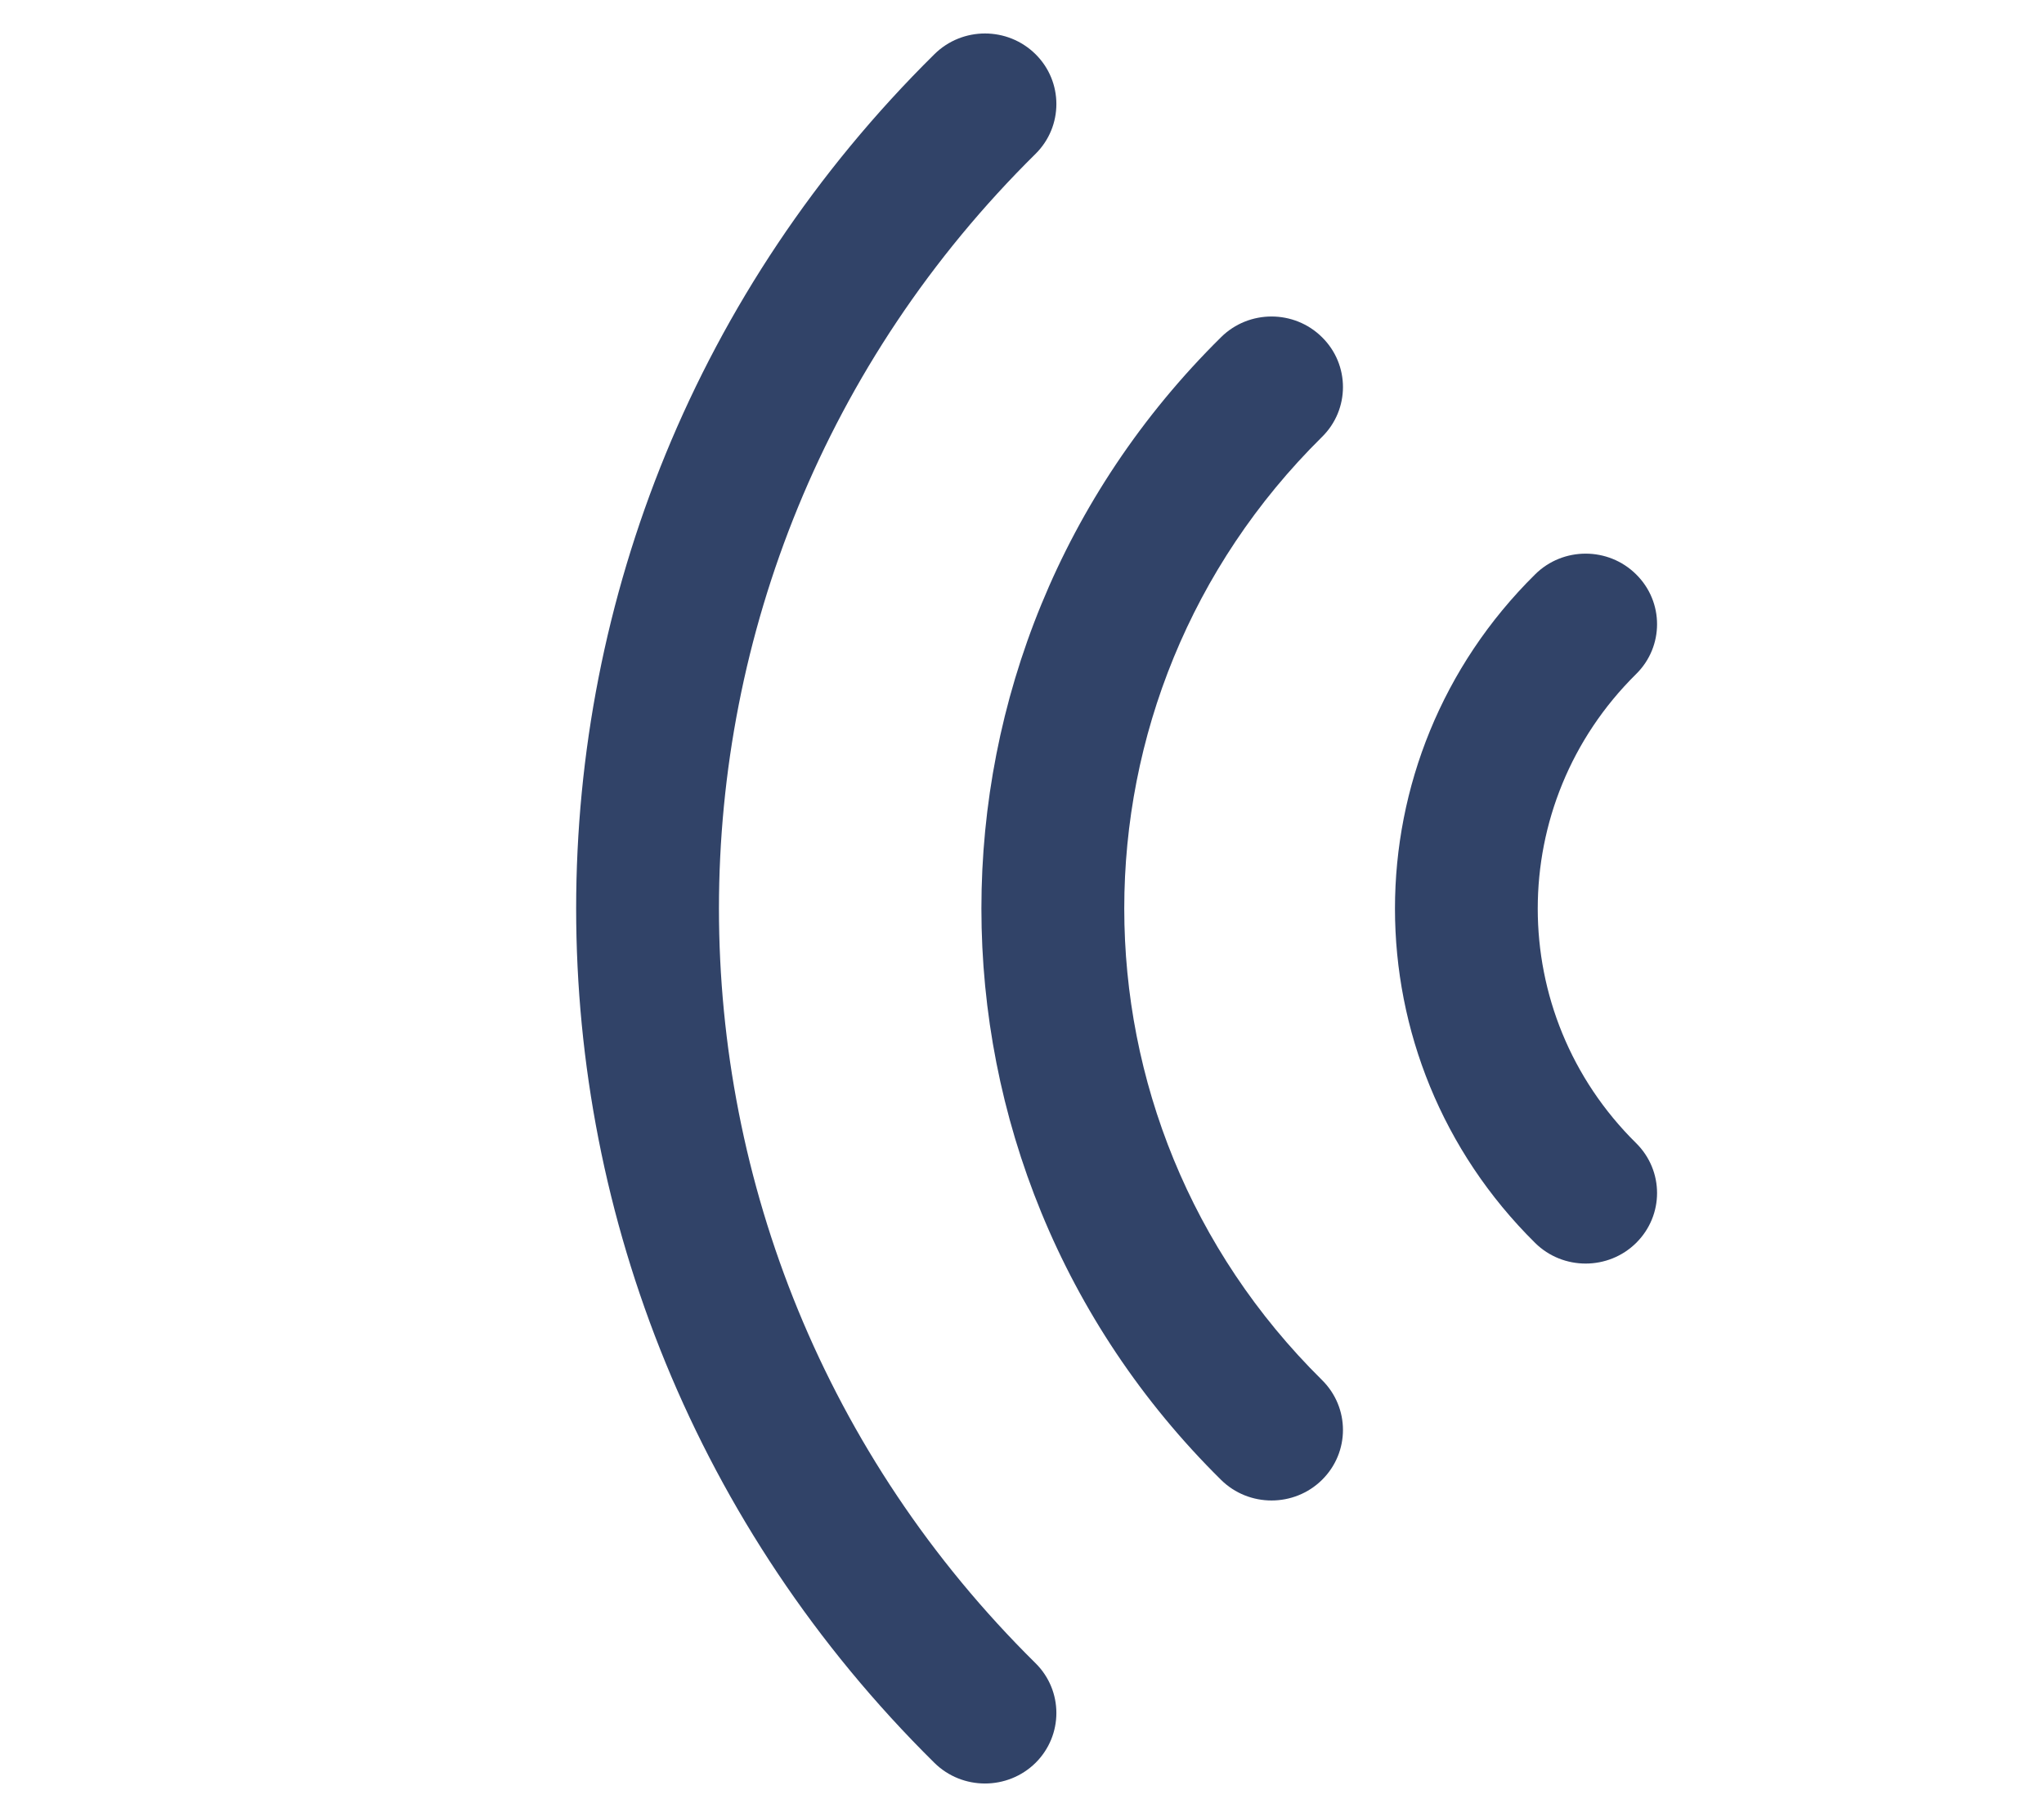 <svg width="18" height="16" viewBox="0 0 18 16" fill="none" xmlns="http://www.w3.org/2000/svg">
<g id="Group 609">
<path id="Ellipse 219 (Stroke)" fill-rule="evenodd" clip-rule="evenodd" d="M9.119 15.522C8.873 15.764 8.475 15.764 8.229 15.522C4.022 11.367 4.022 4.631 8.229 0.477C8.475 0.234 8.873 0.234 9.119 0.477C9.364 0.719 9.364 1.113 9.119 1.355C5.402 5.025 5.402 10.974 9.119 14.644C9.364 14.886 9.364 15.279 9.119 15.522Z" fill="#314368"/>
<path id="Ellipse 220 (Stroke)" fill-rule="evenodd" clip-rule="evenodd" d="M11.642 13.03C11.397 13.272 10.998 13.272 10.753 13.03C7.939 10.251 7.939 5.747 10.753 2.969C10.998 2.726 11.397 2.726 11.642 2.969C11.888 3.211 11.888 3.605 11.642 3.847C9.32 6.14 9.32 9.858 11.642 12.151C11.888 12.394 11.888 12.787 11.642 13.03Z" fill="#314368"/>
<path id="Ellipse 221 (Stroke)" fill-rule="evenodd" clip-rule="evenodd" d="M14.408 10.944C14.163 11.186 13.764 11.186 13.519 10.944C11.873 9.318 11.873 6.682 13.519 5.057C13.764 4.814 14.163 4.814 14.408 5.057C14.654 5.299 14.654 5.693 14.408 5.935C13.253 7.076 13.253 8.925 14.408 10.065C14.654 10.308 14.654 10.701 14.408 10.944Z" fill="#314368"/>
</g>
</svg>
